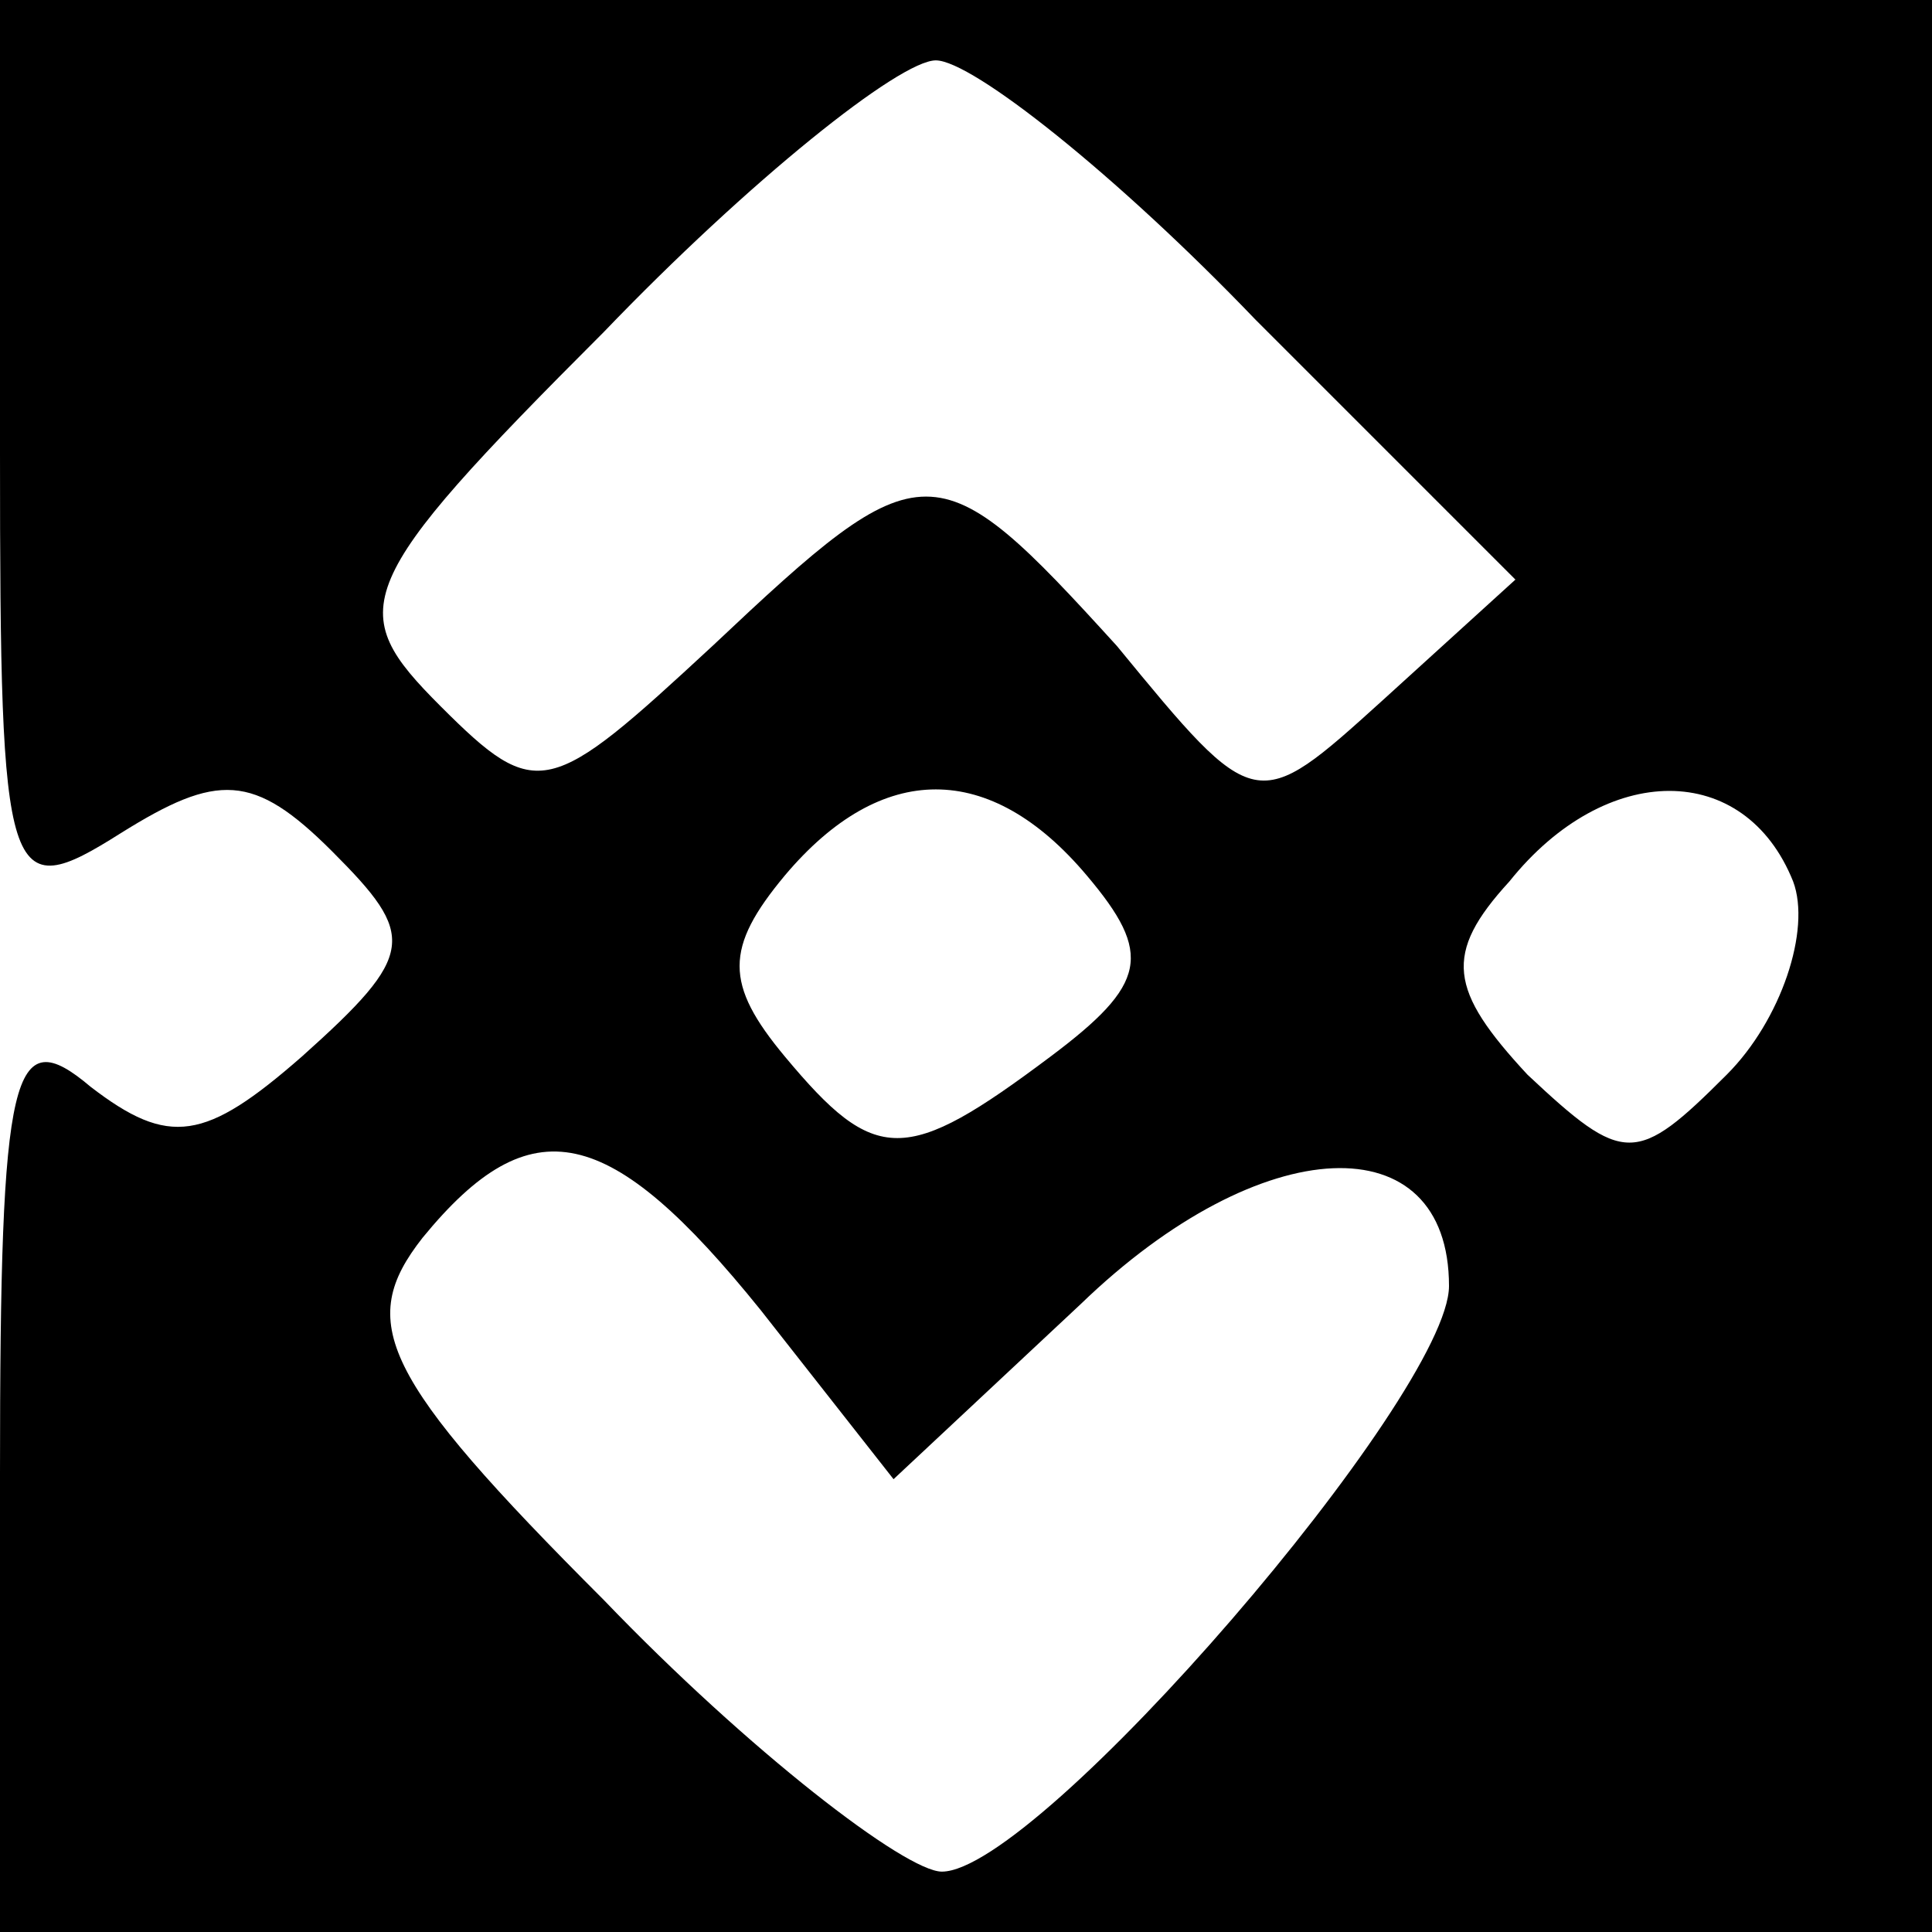 <svg xmlns="http://www.w3.org/2000/svg" width="32pt" height="32pt" viewBox="0 0 32 32" preserveAspectRatio="xMidYMid meet"><g transform="translate(0,32) scale(0.1,-0.1)" fill="#000000" stroke="none"><path d="M0 245 c0 -72 1 -75 20 -63 16 10 22 10 35 -3 14 -14 14 -17 -5 -34 -16 -14 -22 -15 -35 -5 -13 11 -15 3 -15 -64 l0 -76 160 0 160 0 0 160 0 160 -160 0 -160 0 0 -75z m208 22 l43 -43 -22 -20 c-21 -19 -21 -19 -44 9 -30 33 -32 33 -67 0 -27 -25 -29 -26 -45 -10 -16 16 -15 20 27 62 24 25 49 45 55 45 6 0 30 -19 53 -43z m-28 -92 c11 -13 10 -18 -6 -30 -24 -18 -29 -18 -44 0 -10 12 -10 18 0 30 16 19 34 19 50 0z m117 -1 c3 -8 -2 -23 -11 -32 -15 -15 -17 -15 -33 0 -13 14 -14 20 -3 32 16 20 39 20 47 0z m-171 -71 l22 -28 31 29 c30 29 61 30 61 3 0 -18 -68 -97 -84 -97 -6 0 -32 20 -56 45 -37 37 -41 46 -30 60 18 22 31 19 56 -12z"></path></g></svg>